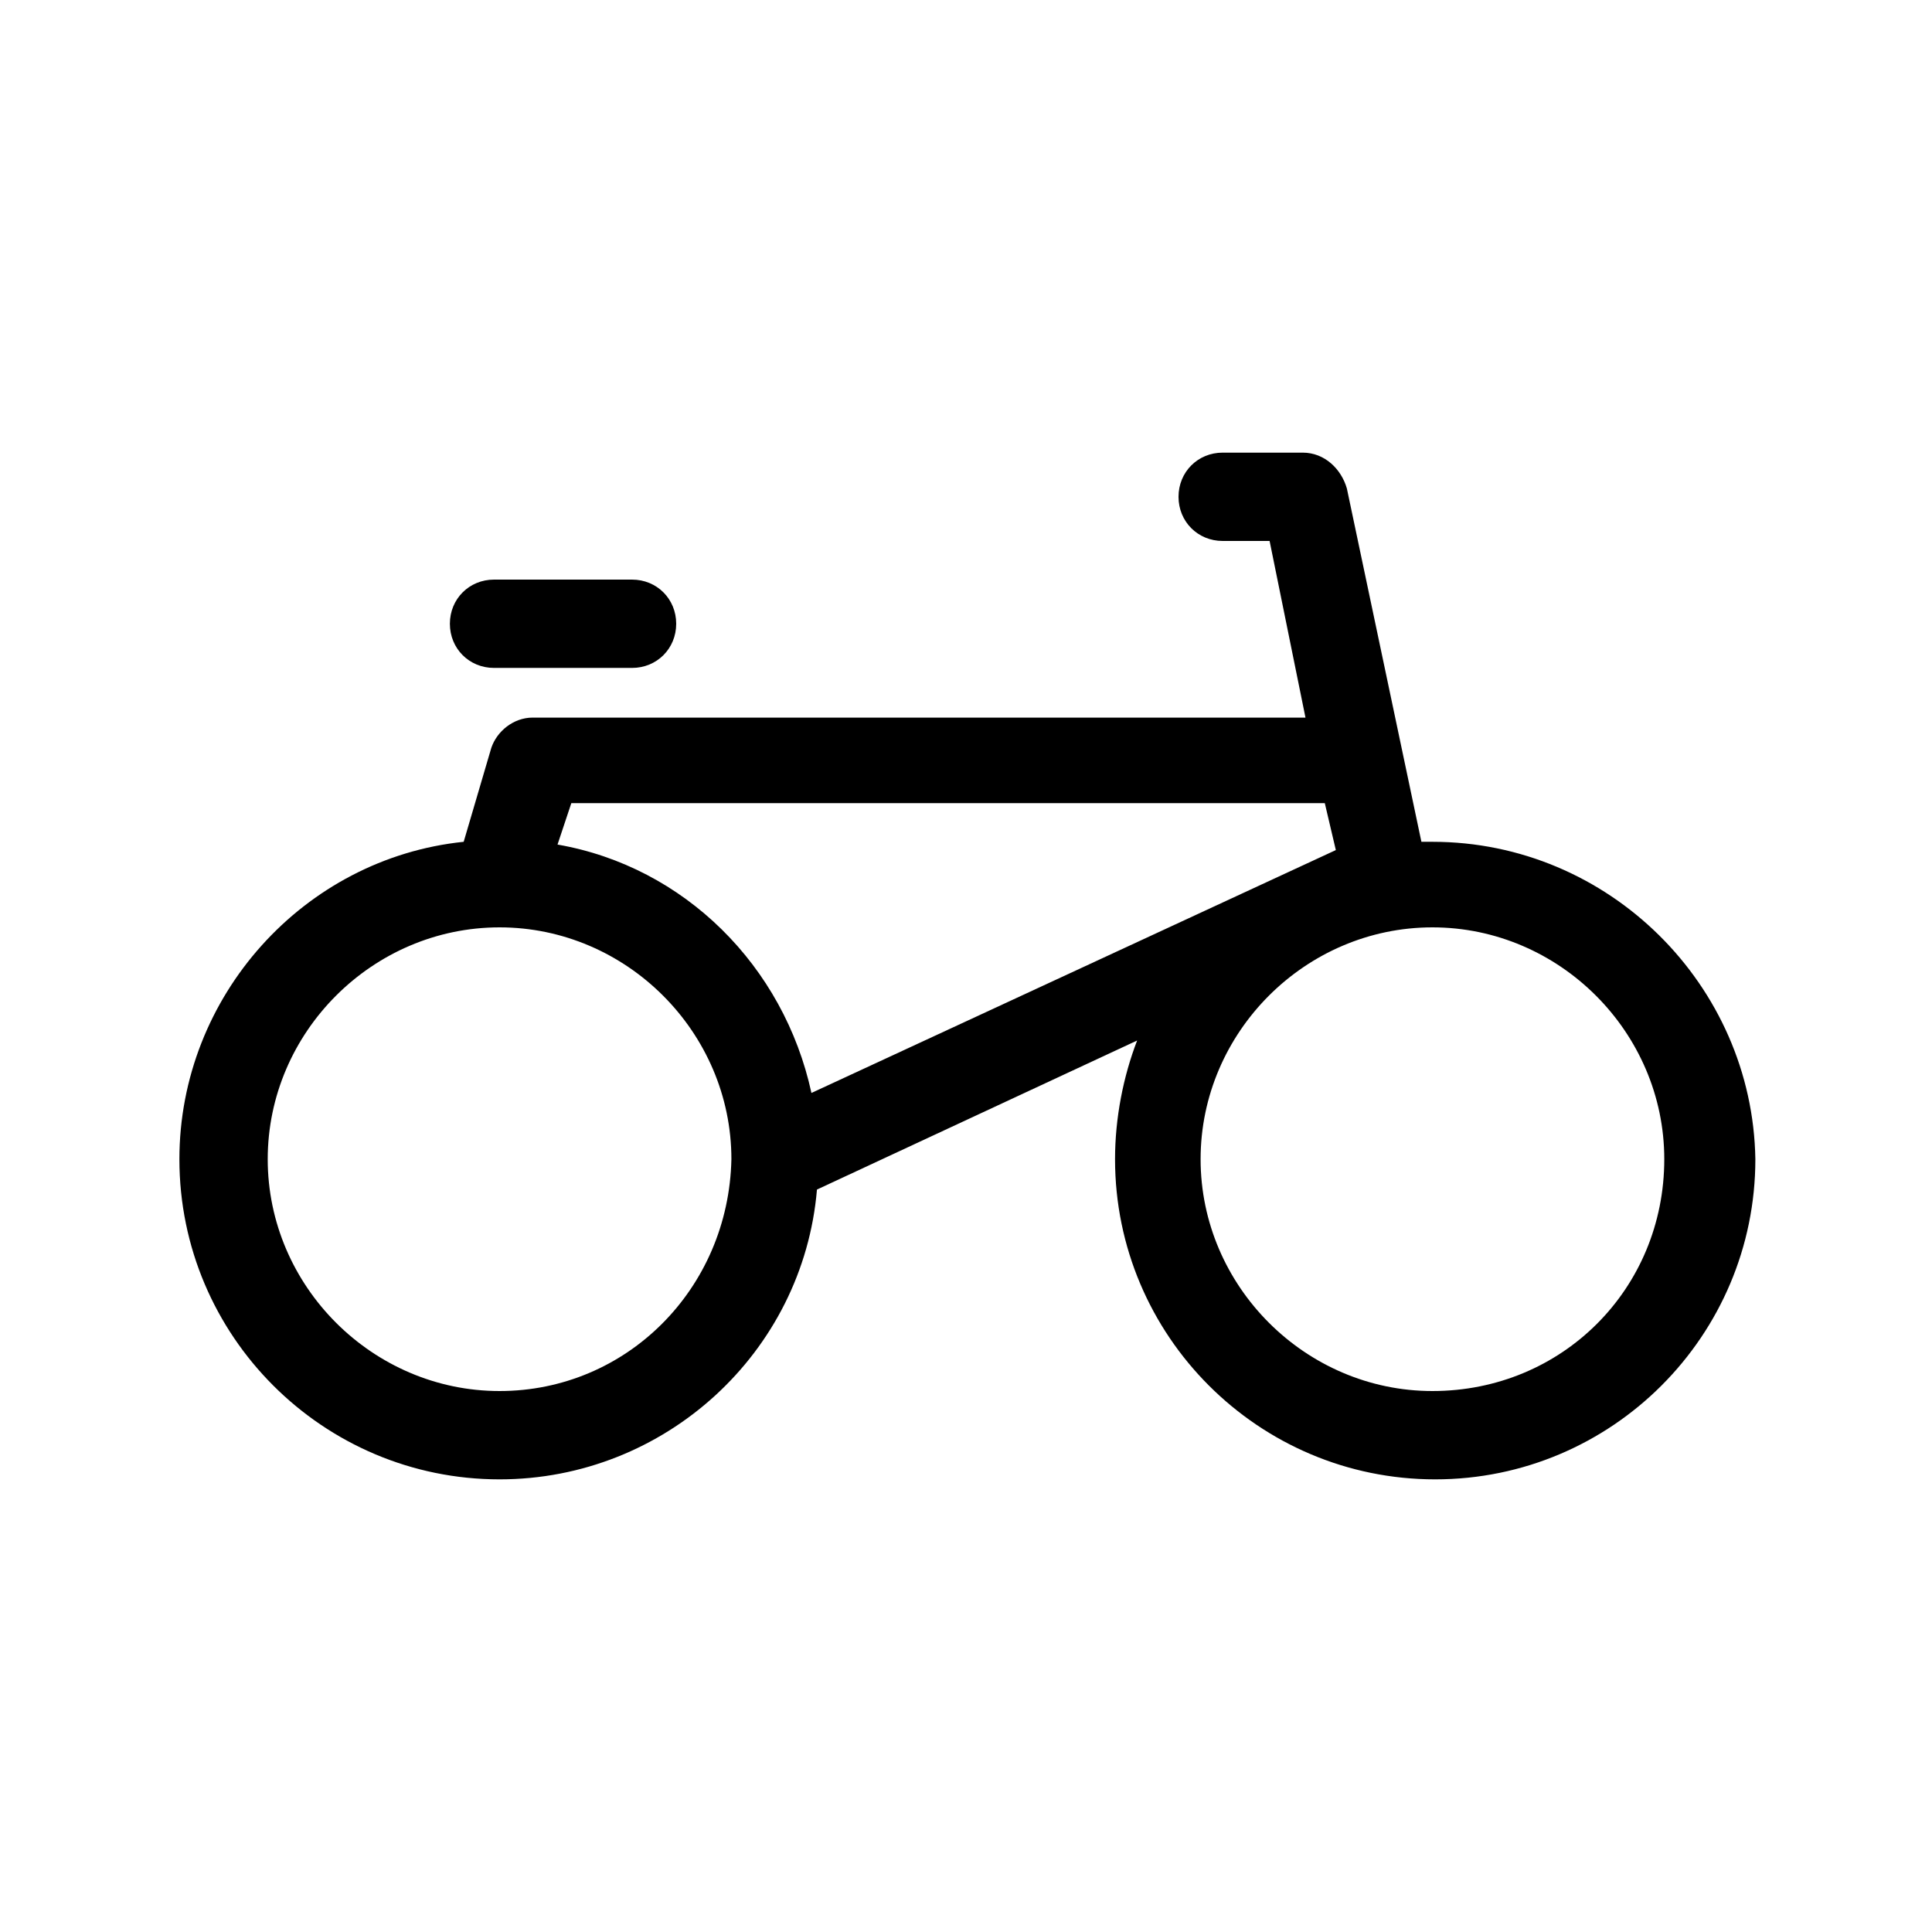 <?xml version="1.0" encoding="utf-8"?>
<!-- Generator: Adobe Illustrator 19.2.1, SVG Export Plug-In . SVG Version: 6.00 Build 0)  -->
<svg version="1.1" id="Layer_1" xmlns="http://www.w3.org/2000/svg" xmlns:xlink="http://www.w3.org/1999/xlink" x="0px" y="0px"
	 viewBox="0 0 70 70" style="enable-background:new 0 0 70 70;" xml:space="preserve">
<g>
	<path d="M-196.5,11.1h2v7.5c0.9-1.5,2.1-2.2,3.7-2.2c1.2,0,2.3,0.5,3.3,1.5s1.4,2.2,1.4,3.6s-0.5,2.6-1.4,3.6s-2,1.5-3.2,1.5
		c-0.8,0-1.5-0.2-2.2-0.6s-1.2-1-1.6-1.7v2h-2V11.1z M-188.3,21.4c0-0.9-0.3-1.6-0.9-2.3s-1.4-0.9-2.3-0.9c-0.9,0-1.6,0.3-2.3,1
		s-1,1.4-1,2.3c0,0.9,0.3,1.7,1,2.3s1.4,0.9,2.3,0.9c0.9,0,1.6-0.3,2.2-0.9S-188.3,22.3-188.3,21.4z"/>
	<path d="M-183.4,16.6h2v9.7h-2V16.6z"/>
	<path d="M-178.4,11.1h2v9.8l4-4.2h2.6l-4.2,4.5l4.2,5.2h-2.5l-4.2-5.1v5.1h-2V11.1z"/>
	<path d="M-158.6,21.8h-8.2c0.2,1,0.6,1.7,1.2,2.2s1.3,0.7,2.1,0.7c1.2,0,2.1-0.5,2.9-1.4l1.5,1.1c-1.1,1.4-2.6,2.2-4.5,2.2
		c-1.4,0-2.6-0.5-3.6-1.5s-1.5-2.2-1.5-3.7c0-1.4,0.5-2.6,1.5-3.6s2.2-1.5,3.6-1.5c1.4,0,2.6,0.5,3.6,1.5S-158.6,20.2-158.6,21.8z
		 M-166.7,20.2h5.9c-0.7-1.3-1.6-2-2.9-2C-165.1,18.2-166.1,18.9-166.7,20.2z"/>
</g>
<g>
	<path d="M51.9,30.5c-0.1,0-0.2,0-0.4,0l-2.7-12.8c-0.2-0.7-0.8-1.3-1.6-1.3h-2.9c-0.9,0-1.6,0.7-1.6,1.6c0,0.9,0.7,1.6,1.6,1.6H46
		l1.3,6.4h-28c-0.7,0-1.3,0.5-1.5,1.1l-1,3.4C11,31.1,6.5,36.1,6.5,42c0,6.4,5.2,11.6,11.6,11.6c6,0,11-4.6,11.5-10.5l11.6-5.4
		c-0.5,1.3-0.8,2.8-0.8,4.3c0,6.4,5.2,11.6,11.6,11.6c6.4,0,11.6-5.2,11.6-11.6C63.5,35.7,58.3,30.5,51.9,30.5L51.9,30.5z M48,29.1
		l0.4,1.7l-19,8.8c-1-4.6-4.6-8.2-9.2-9l0.5-1.5H48z M18.1,50.4c-4.6,0-8.4-3.8-8.4-8.4c0-4.6,3.8-8.4,8.4-8.4
		c4.6,0,8.4,3.8,8.4,8.4C26.4,46.7,22.7,50.4,18.1,50.4L18.1,50.4z M51.9,50.4c-4.6,0-8.4-3.8-8.4-8.4c0-4.6,3.8-8.4,8.4-8.4
		c4.6,0,8.4,3.8,8.4,8.4C60.3,46.7,56.6,50.4,51.9,50.4L51.9,50.4z M51.9,50.4"/>
	<path d="M22.9,21h-5c-0.9,0-1.6,0.7-1.6,1.6c0,0.9,0.7,1.6,1.6,1.6h5c0.9,0,1.6-0.7,1.6-1.6C24.5,21.7,23.8,21,22.9,21L22.9,21z
		 M22.9,21"/>
</g>
</svg>
